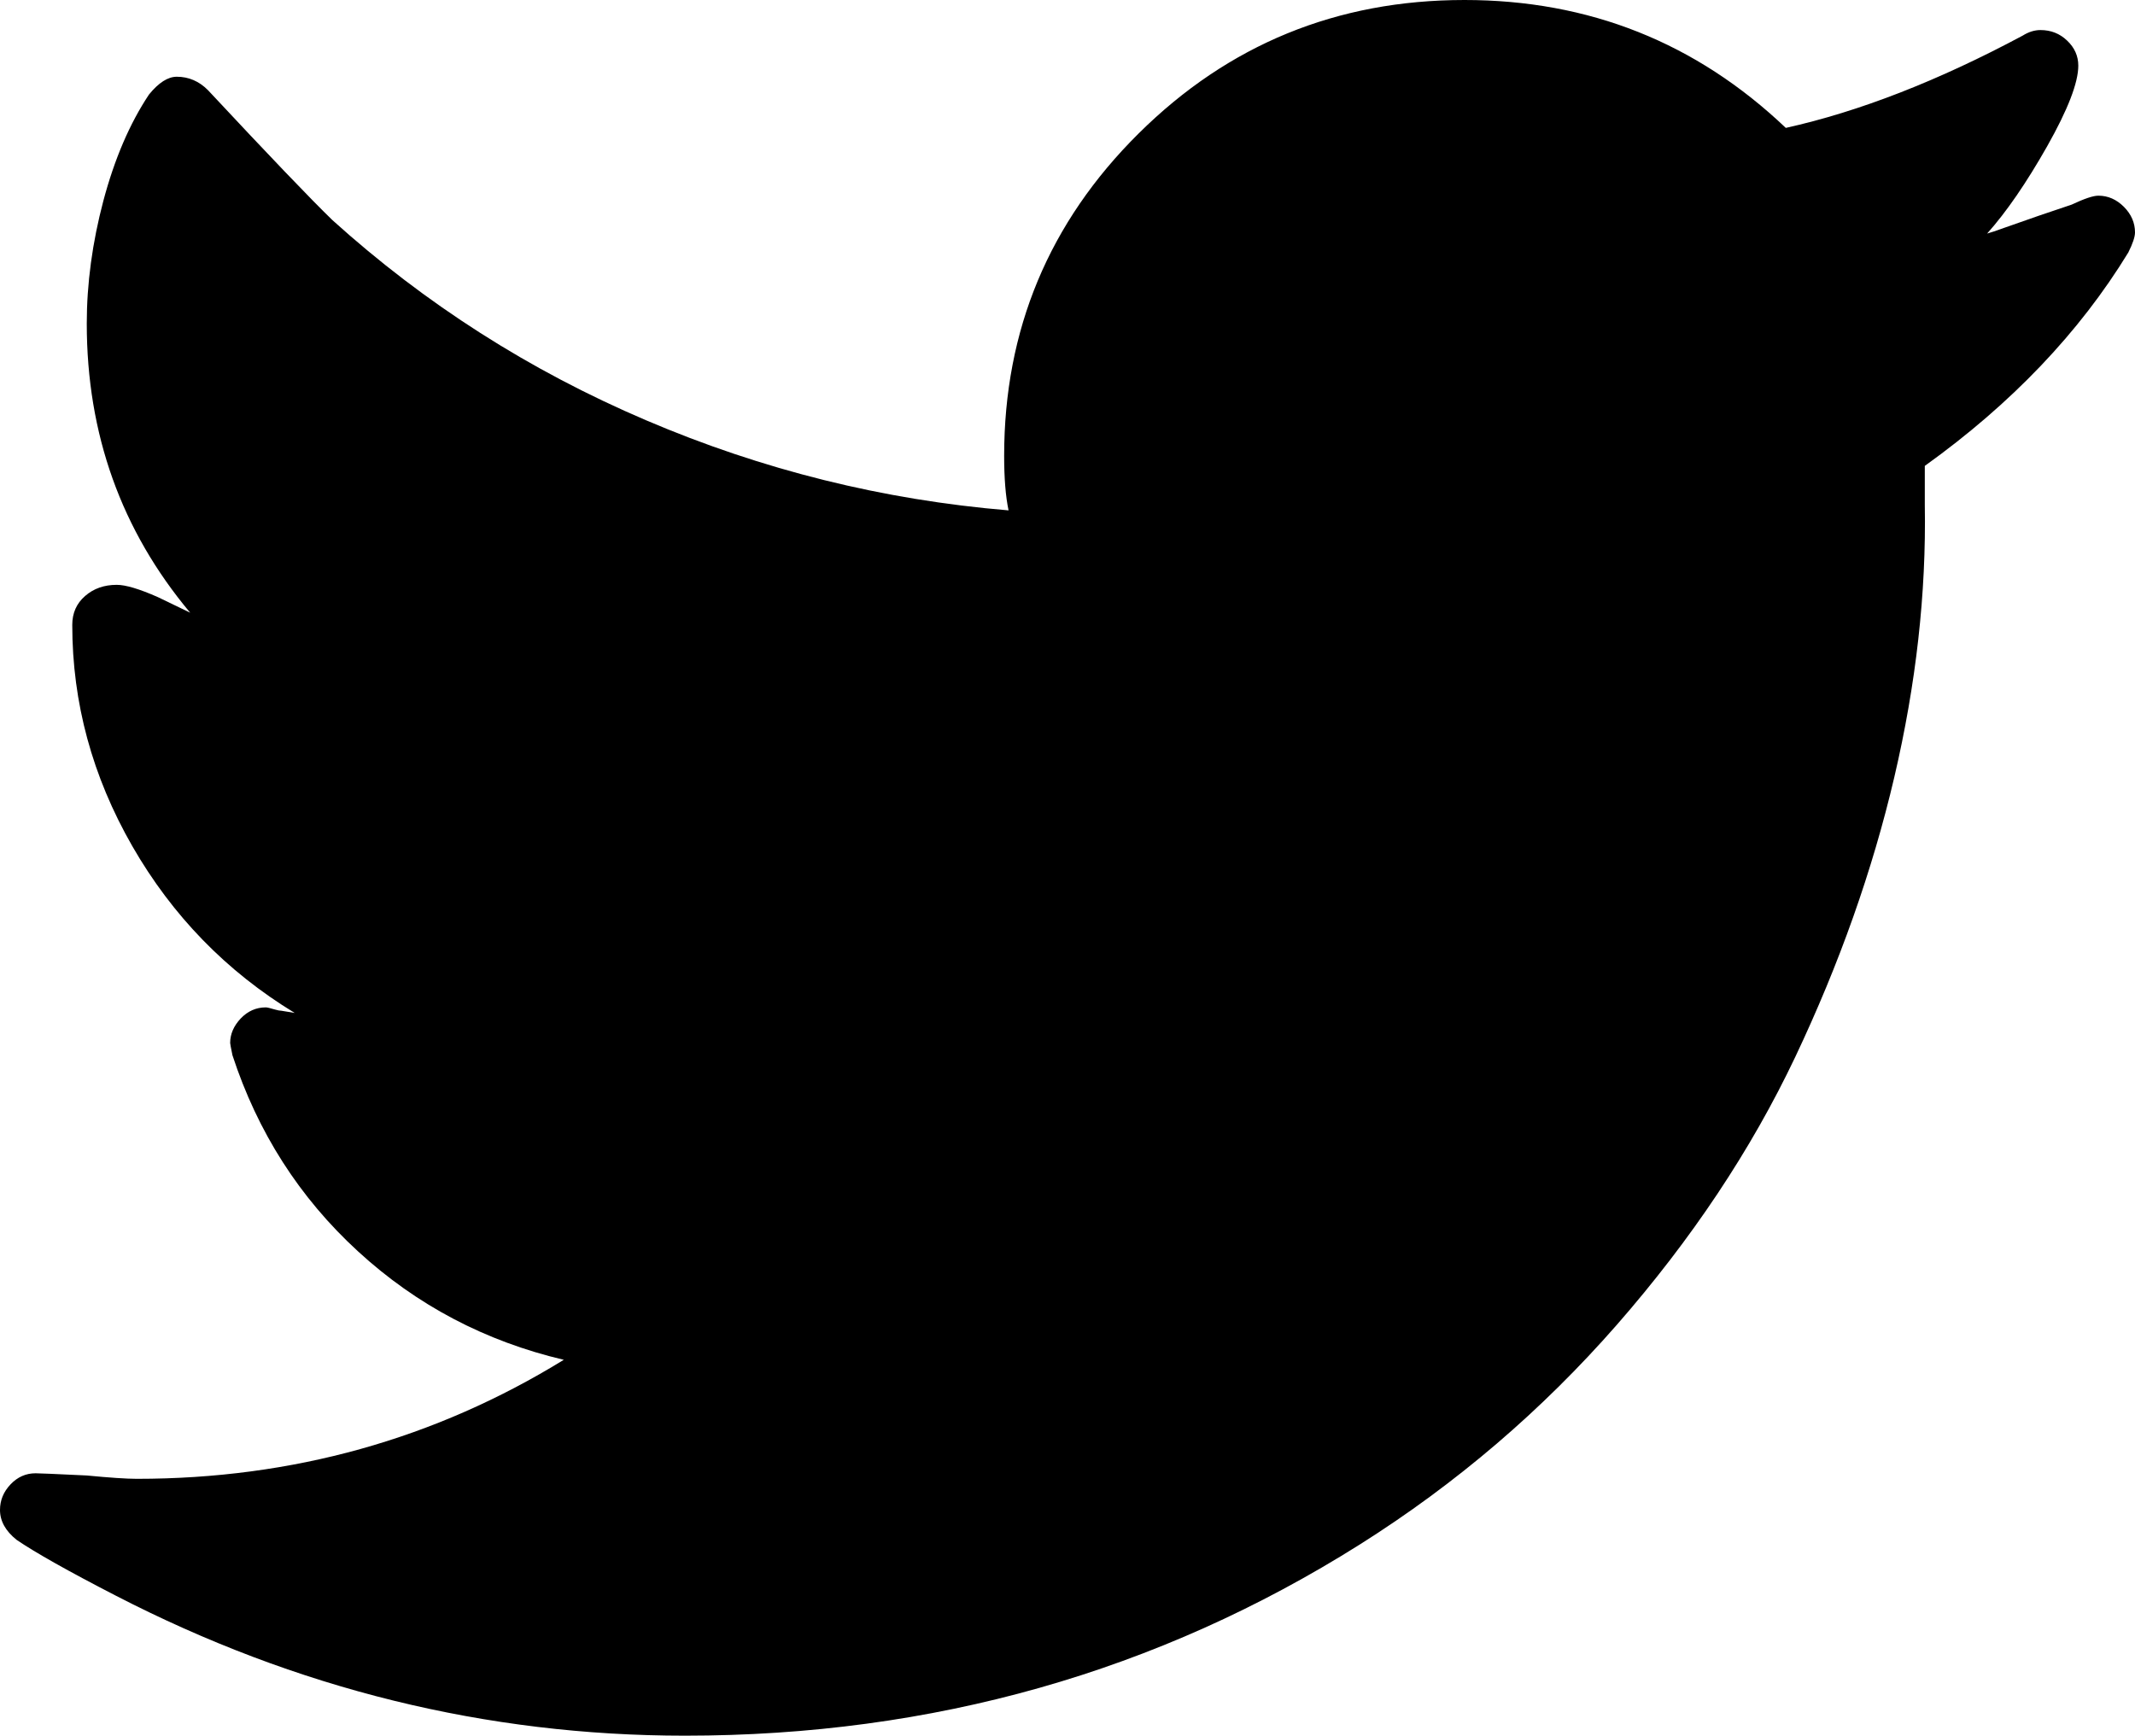 <svg width="28.125" height="22.866" viewBox="0 -45.015 28.125 22.866" xmlns="http://www.w3.org/2000/svg"><path d="M0 -25.122C0 -24.976 0.073 -24.844 0.22 -24.727C0.464 -24.561 0.898 -24.316 1.523 -23.994C3.906 -22.764 6.406 -22.148 9.023 -22.148C12.285 -22.148 15.249 -22.988 17.915 -24.668C19.185 -25.469 20.312 -26.433 21.299 -27.561C22.285 -28.689 23.069 -29.866 23.65 -31.091C24.231 -32.317 24.666 -33.545 24.954 -34.775C25.242 -36.006 25.376 -37.202 25.356 -38.364L25.356 -38.877C26.499 -39.697 27.393 -40.635 28.037 -41.689C28.096 -41.807 28.125 -41.895 28.125 -41.953C28.125 -42.08 28.076 -42.192 27.979 -42.29C27.881 -42.388 27.769 -42.437 27.642 -42.437C27.573 -42.437 27.456 -42.397 27.29 -42.319C27.173 -42.28 27.029 -42.231 26.858 -42.173C26.687 -42.114 26.541 -42.063 26.418 -42.019C26.296 -41.975 26.216 -41.948 26.177 -41.938C26.431 -42.222 26.694 -42.605 26.968 -43.088C27.241 -43.572 27.378 -43.926 27.378 -44.15C27.378 -44.277 27.329 -44.387 27.231 -44.48C27.134 -44.573 27.017 -44.619 26.88 -44.619C26.802 -44.619 26.724 -44.595 26.646 -44.546C25.532 -43.95 24.492 -43.545 23.525 -43.33C22.344 -44.453 20.933 -45.015 19.292 -45.015C17.612 -45.015 16.182 -44.429 15 -43.257C13.818 -42.085 13.228 -40.669 13.228 -39.009C13.228 -38.716 13.247 -38.477 13.286 -38.291C11.636 -38.428 10.044 -38.823 8.511 -39.478C6.978 -40.132 5.601 -41.011 4.38 -42.114C4.097 -42.388 3.55 -42.959 2.739 -43.828C2.622 -43.945 2.485 -44.004 2.329 -44.004C2.212 -44.004 2.09 -43.926 1.963 -43.77C1.709 -43.389 1.509 -42.922 1.362 -42.371C1.216 -41.819 1.143 -41.279 1.143 -40.752C1.143 -39.297 1.597 -38.027 2.505 -36.943L2.08 -37.148C1.836 -37.256 1.655 -37.31 1.538 -37.31C1.372 -37.31 1.233 -37.261 1.121 -37.163C1.008 -37.065 0.952 -36.938 0.952 -36.782C0.952 -35.757 1.216 -34.785 1.743 -33.867C2.271 -32.949 2.983 -32.217 3.882 -31.67L3.706 -31.699C3.687 -31.699 3.66 -31.704 3.625 -31.714C3.591 -31.724 3.564 -31.731 3.545 -31.736C3.525 -31.741 3.511 -31.743 3.501 -31.743C3.374 -31.743 3.264 -31.694 3.171 -31.597C3.079 -31.499 3.032 -31.392 3.032 -31.274C3.032 -31.265 3.042 -31.211 3.062 -31.113C3.394 -30.098 3.945 -29.236 4.717 -28.528C5.488 -27.82 6.392 -27.344 7.427 -27.1C5.728 -26.055 3.853 -25.532 1.802 -25.532C1.665 -25.532 1.445 -25.547 1.143 -25.576C0.732 -25.596 0.508 -25.605 0.469 -25.605C0.342 -25.605 0.232 -25.557 0.139 -25.459C0.046 -25.361 0 -25.249 0 -25.122ZM0 -25.122"></path></svg>